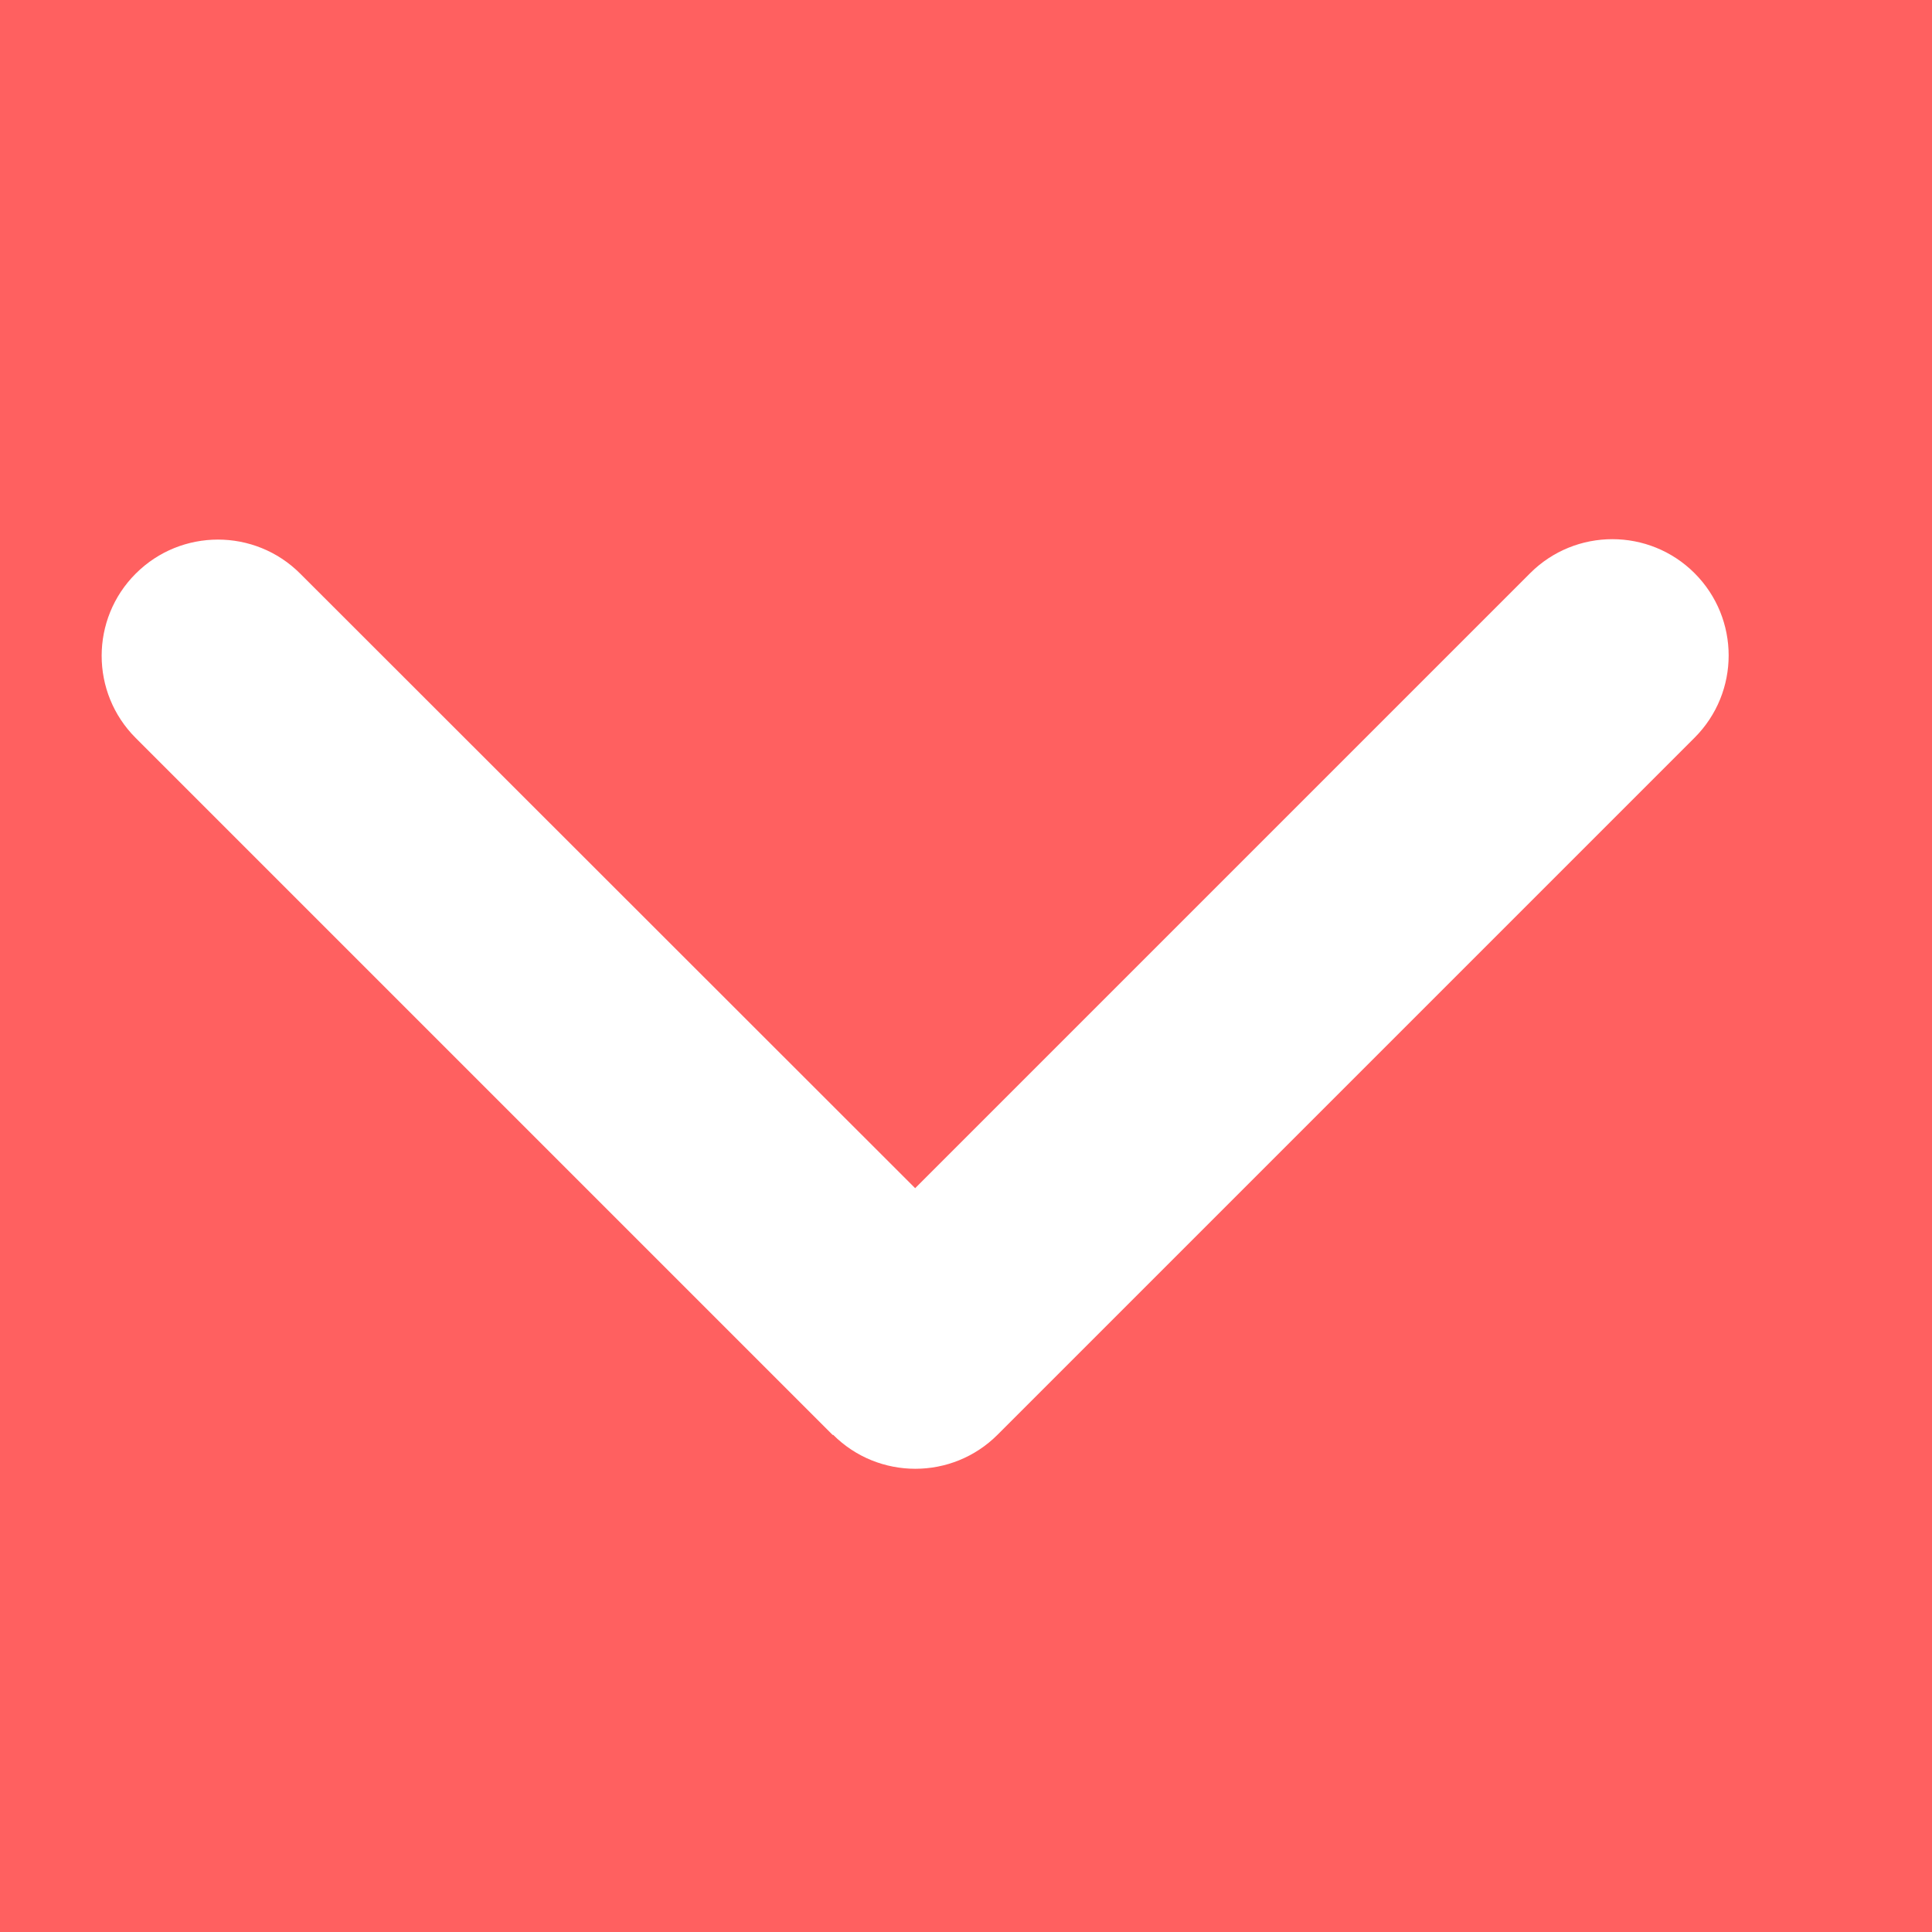 <svg width="19" height="19" viewBox="0 0 19 19" fill="none" xmlns="http://www.w3.org/2000/svg">
<rect width="19" height="19" fill="#E5E5E5"/>
<g clip-path="url(#clip0_0_1)">
<rect width="375" height="812" transform="translate(-331 -536)" fill="white"/>
<rect x="-311" y="-6" width="335" height="29.931" rx="5" fill="#FF6060"/>
<g clip-path="url(#clip1_0_1)">
<path d="M8.193 14.11C8.639 14.556 9.364 14.556 9.81 14.11L16.665 7.255C17.112 6.808 17.112 6.084 16.665 5.637C16.219 5.191 15.494 5.191 15.048 5.637L9 11.685L2.952 5.641C2.506 5.195 1.781 5.195 1.335 5.641C0.888 6.087 0.888 6.812 1.335 7.258L8.19 14.113L8.193 14.11Z" fill="white"/>
</g>
</g>
<defs>
<clipPath id="clip0_0_1">
<rect width="375" height="812" fill="white" transform="translate(-331 -536)"/>
</clipPath>
<clipPath id="clip1_0_1">
<rect width="18.42" height="18.42" fill="white" transform="translate(18.42) rotate(90)"/>
</clipPath>
</defs>
</svg>
